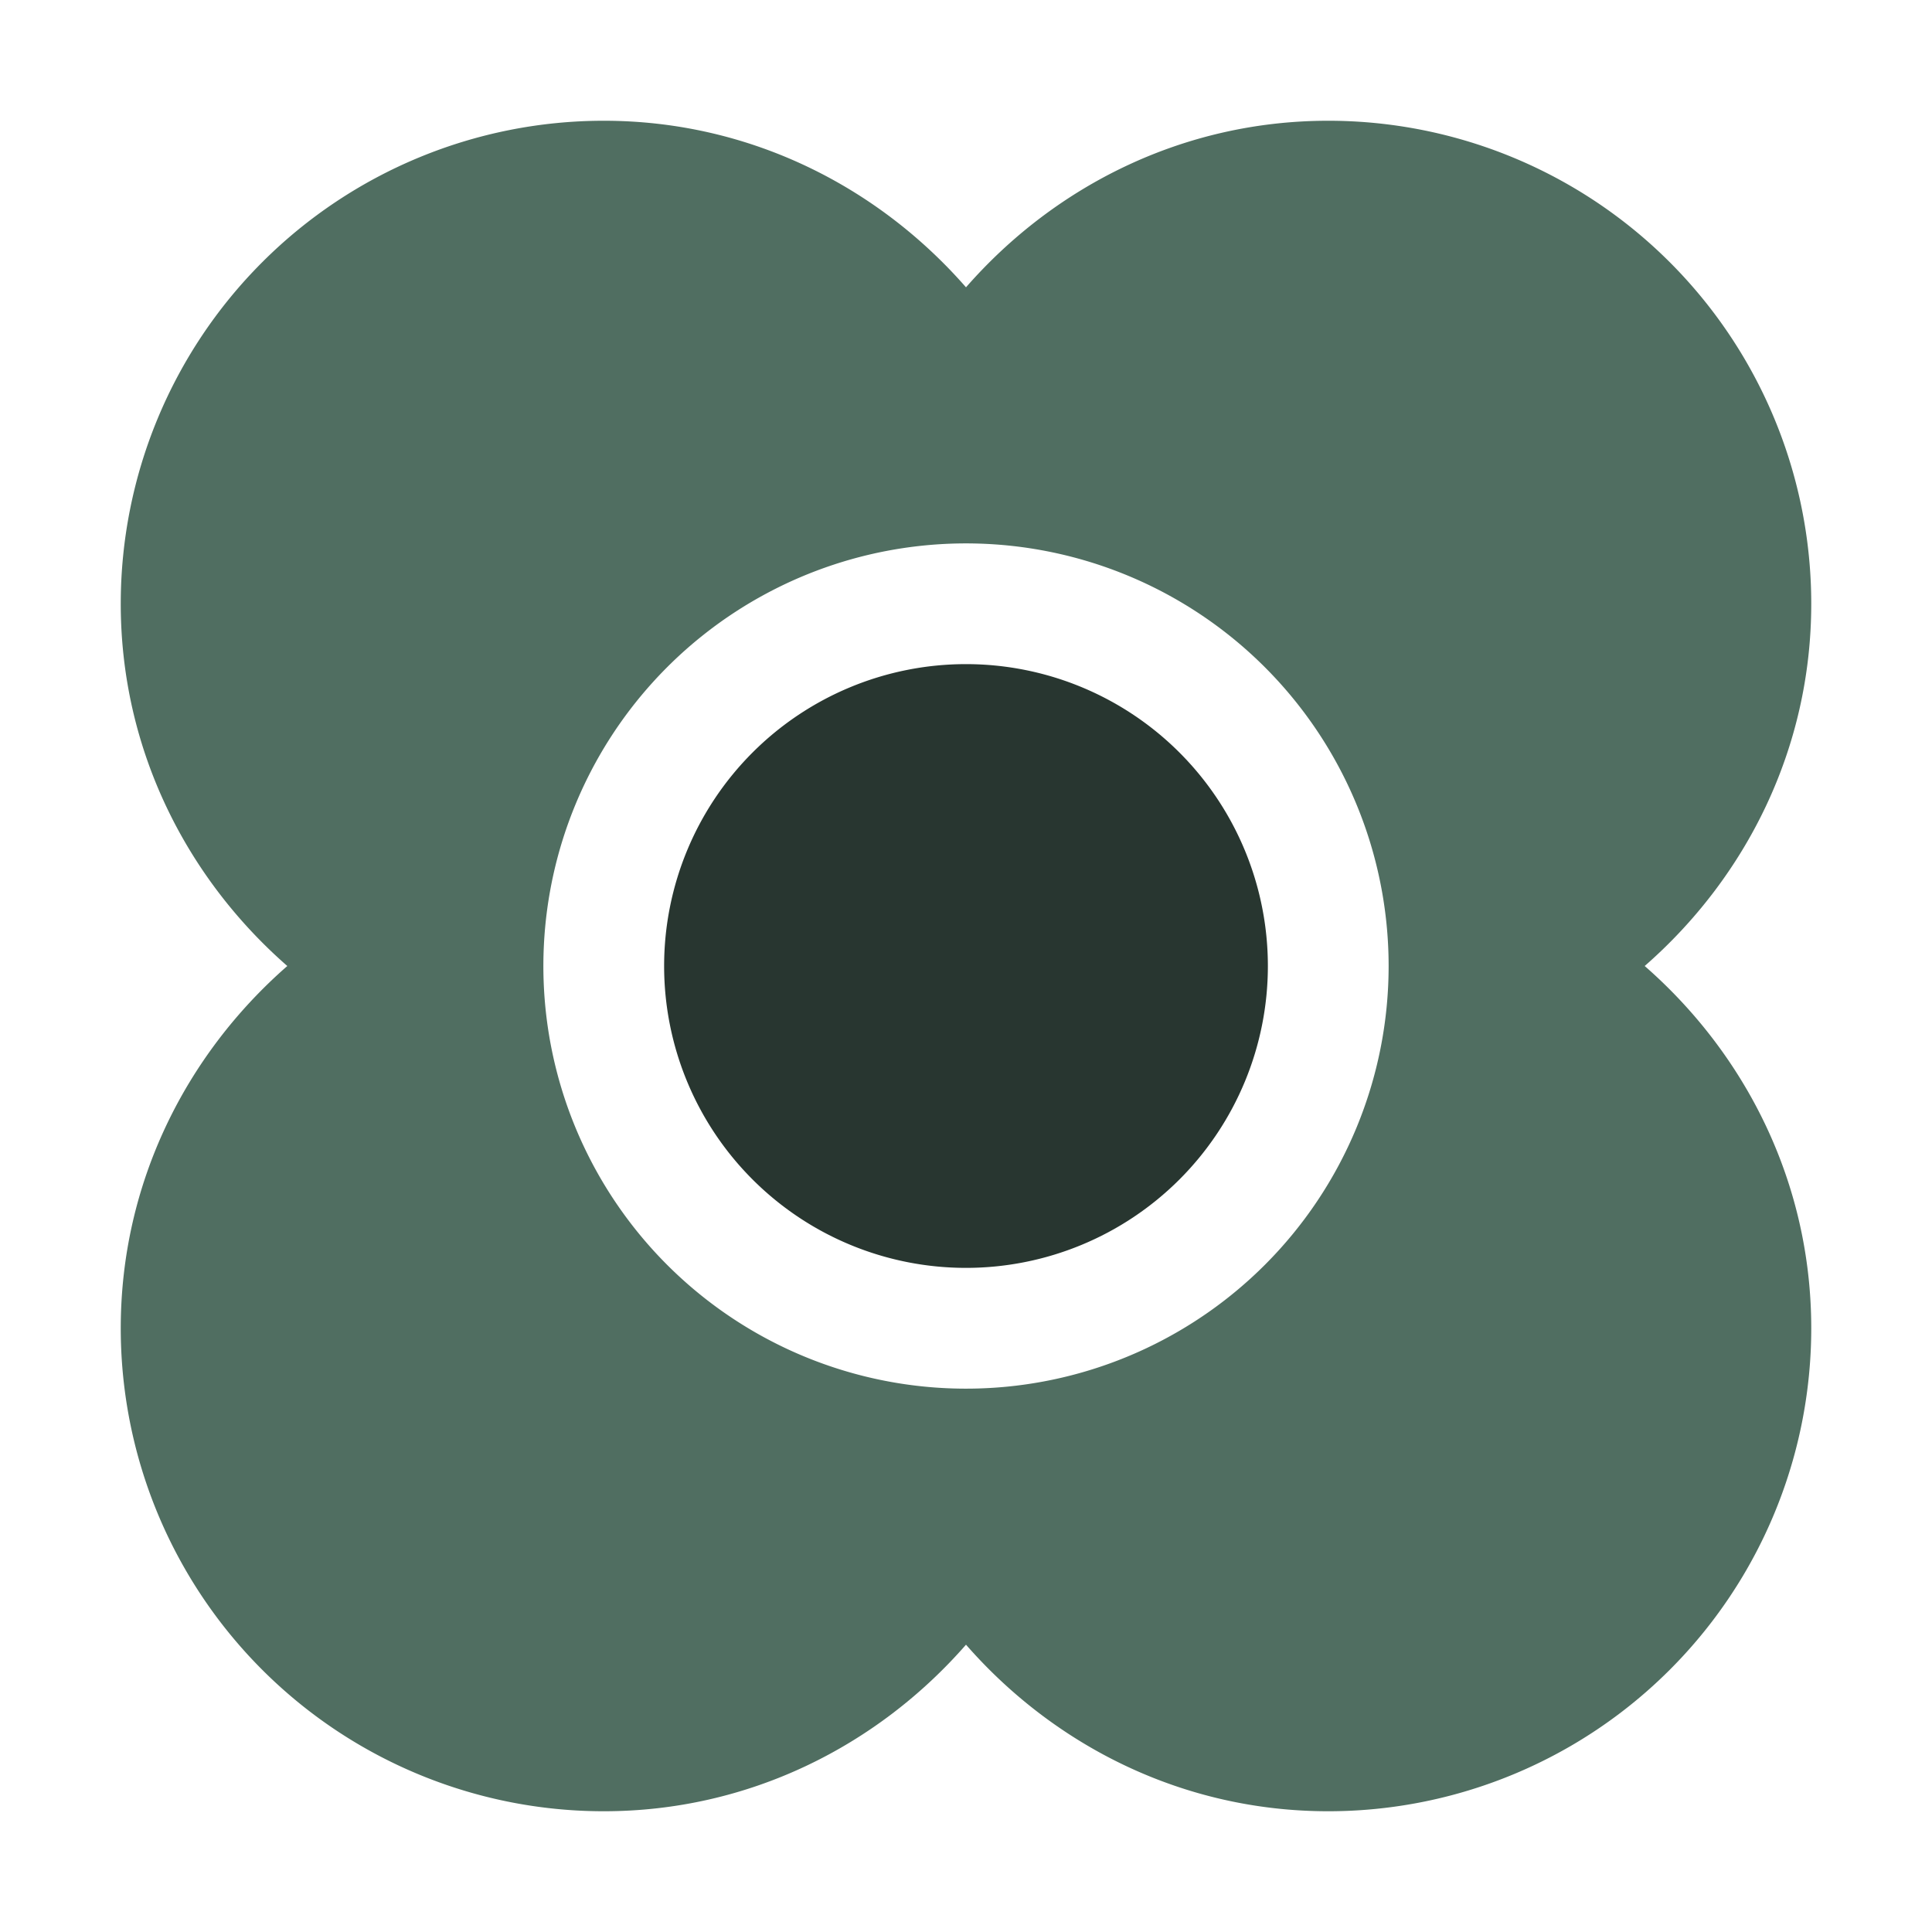 <svg class="svg-inline--fa fa-flower fa-w-16" aria-hidden="true" focusable="false" data-prefix="fad" data-icon="flower" role="img" xmlns="http://www.w3.org/2000/svg" viewBox="0 0 512 512" data-fa-i2svg="">
    <g class="fa-group">
        <path class="fa-secondary" fill="#506e61" d="M435.86,256C462.7,232.54,480,198.45,480,160A128,128,0,0,0,352,32c-38.45,0-72.54,17.3-96,44.14C232.54,49.3,198.45,32,160,32A128,128,0,0,0,32,160c0,38.45,17.3,72.54,44.14,96C49.3,279.46,32,313.55,32,352A128,128,0,0,0,160,480c38.45,0,72.54-17.3,96-44.14C279.46,462.7,313.55,480,352,480A128,128,0,0,0,480,352C480,313.55,462.7,279.46,435.86,256ZM335.2,335.2A112,112,0,1,1,368,256,112,112,0,0,1,335.2,335.2Z"></path>
        <path class="fa-primary" fill="#283630" d="M336,256a80,80,0,1,1-80-80A80,80,0,0,1,336,256Z"></path>
    </g>
</svg>